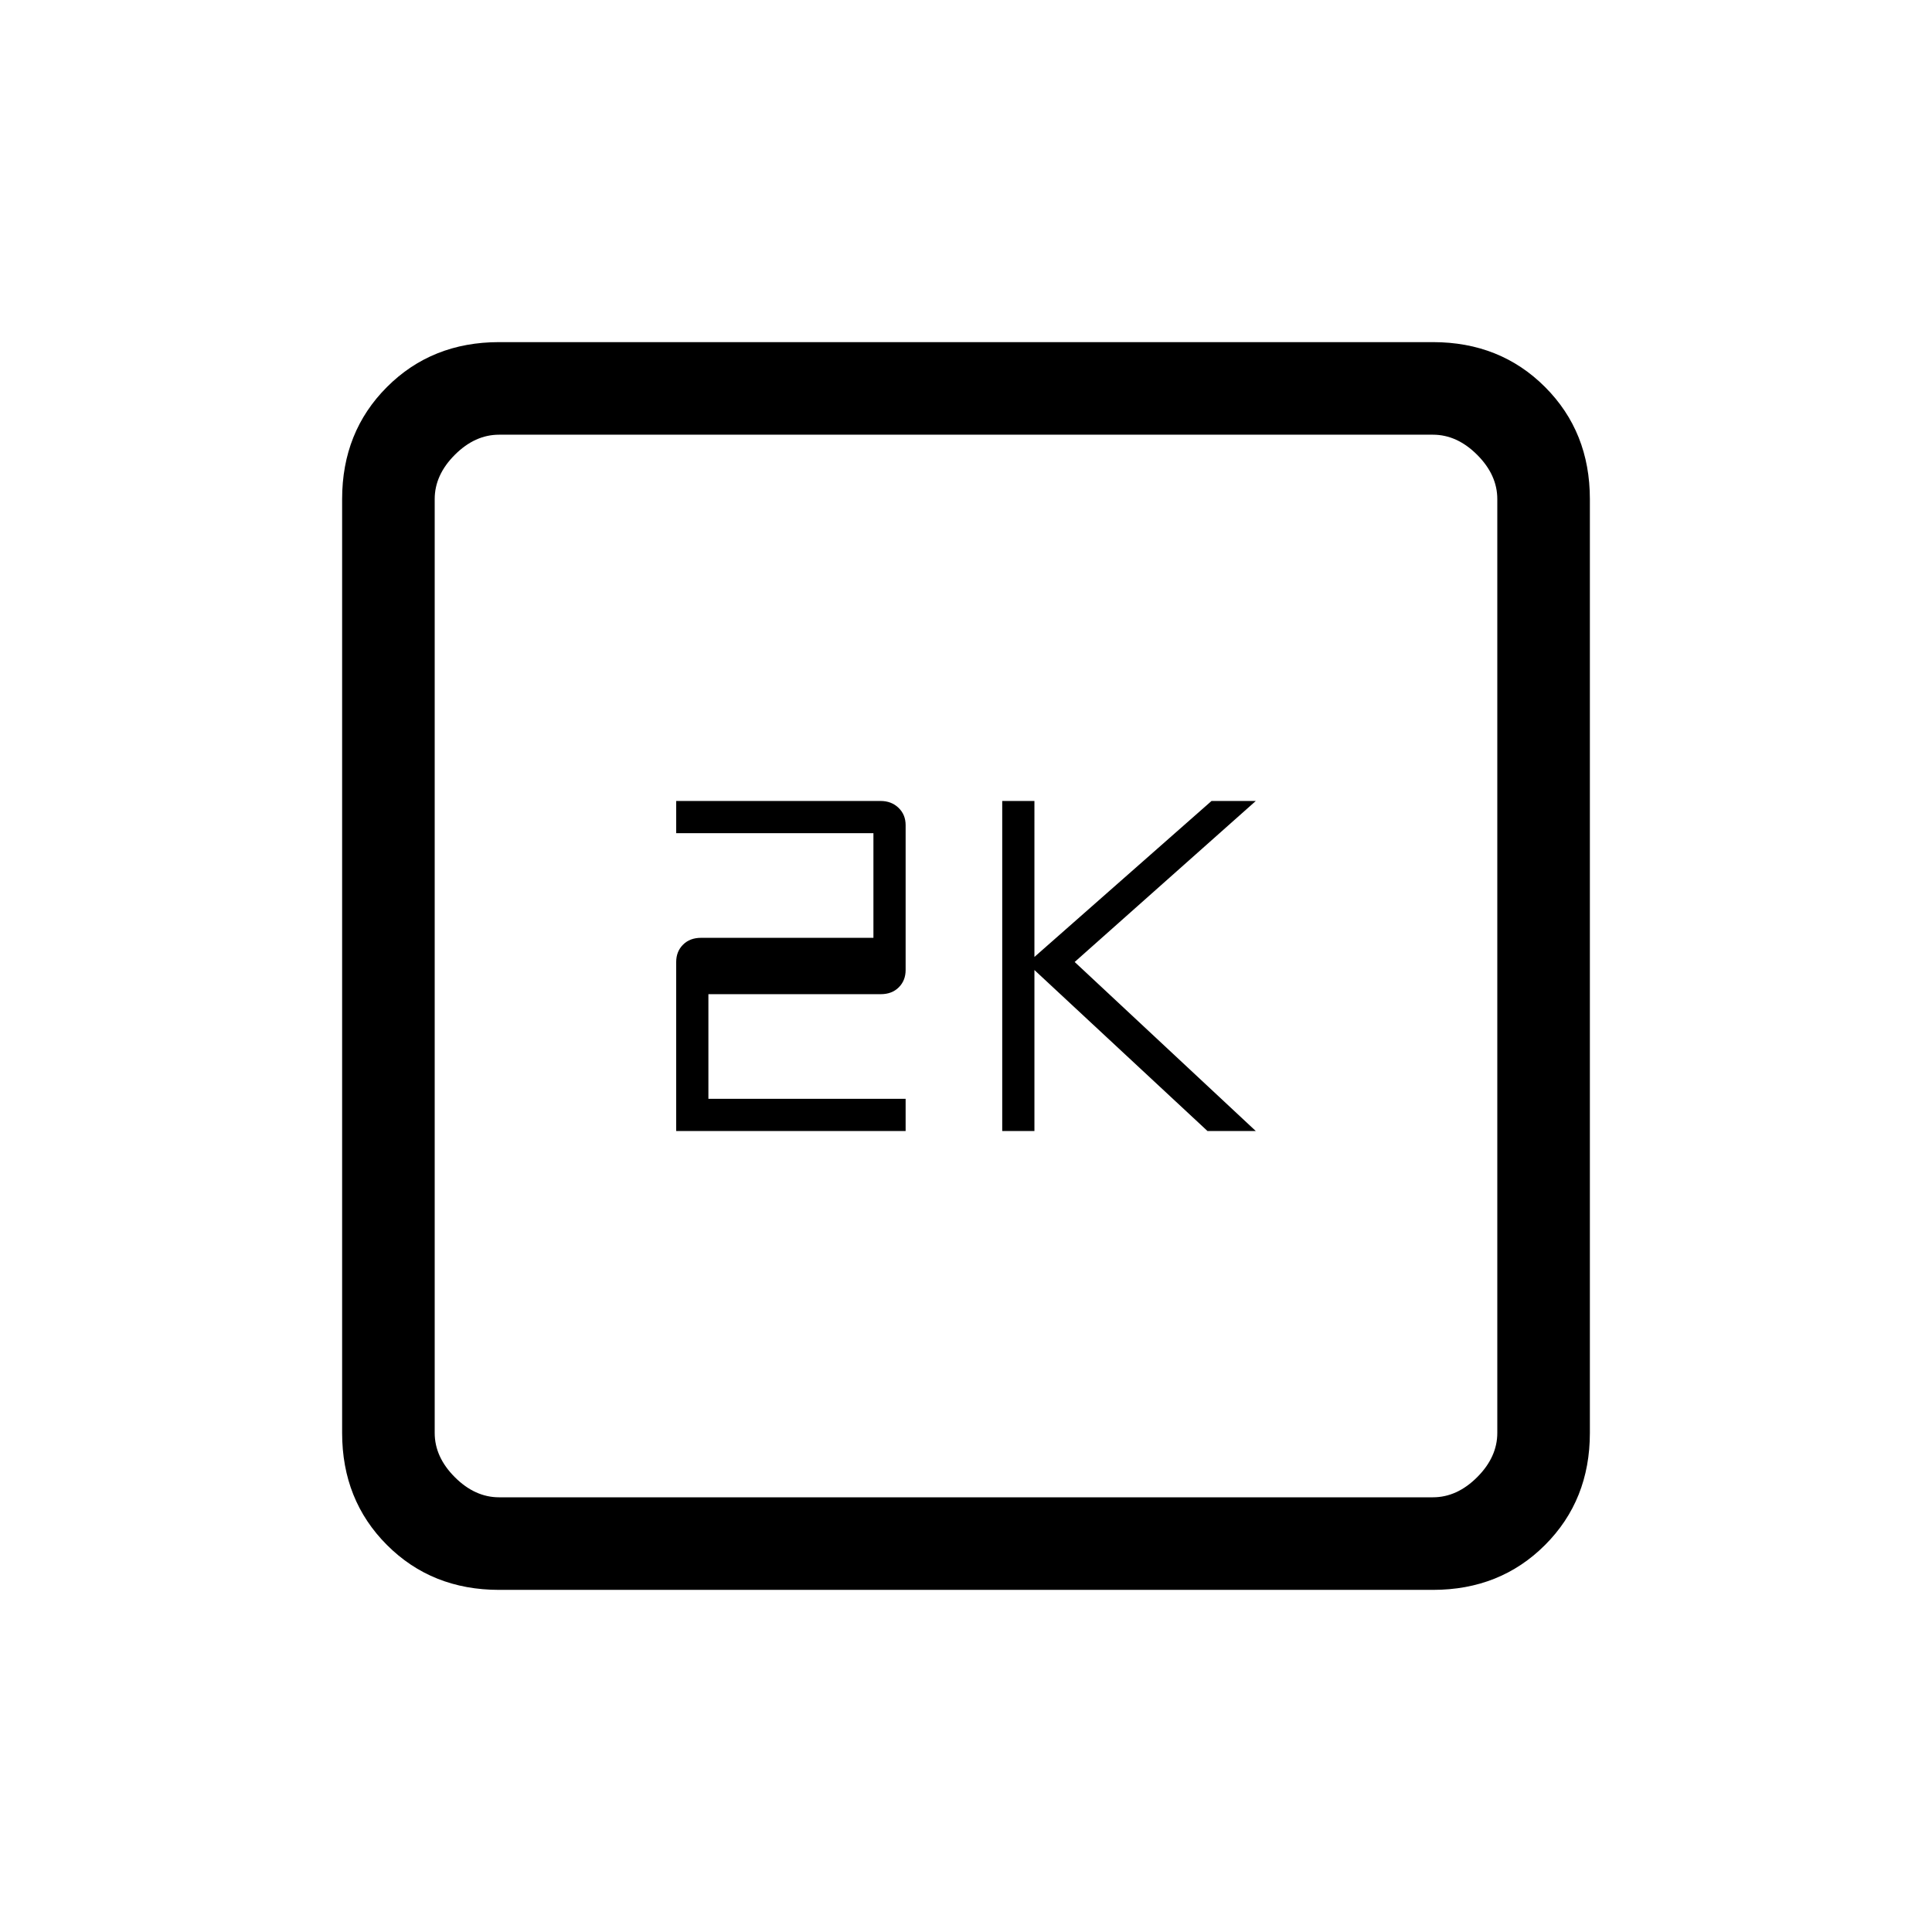 <svg xmlns="http://www.w3.org/2000/svg" height="20" viewBox="0 -960 960 960" width="20"><path d="M498-398h16v-80l86 80h24l-90-84 90-80h-22l-88 77.5V-562h-16v164Zm-162 0h114v-16h-98v-52h85.65q5.55 0 8.95-3.4 3.4-3.4 3.4-8.6v-72q0-5.2-3.53-8.6-3.53-3.4-8.91-3.4H336v16h98v52h-85.65q-5.55 0-8.95 3.4-3.4 3.4-3.4 8.6v84Zm-88 228q-33.43 0-55.71-22.29Q170-214.57 170-248v-464q0-33.42 22.29-55.71Q214.57-790 248-790h464q33.42 0 55.71 22.29T790-712v464q0 33.43-22.29 55.71Q745.42-170 712-170H248Zm0-46h464q12 0 22-10t10-22v-464q0-12-10-22t-22-10H248q-12 0-22 10t-10 22v464q0 12 10 22t22 10Zm-32-528v528-528Z"/></svg>